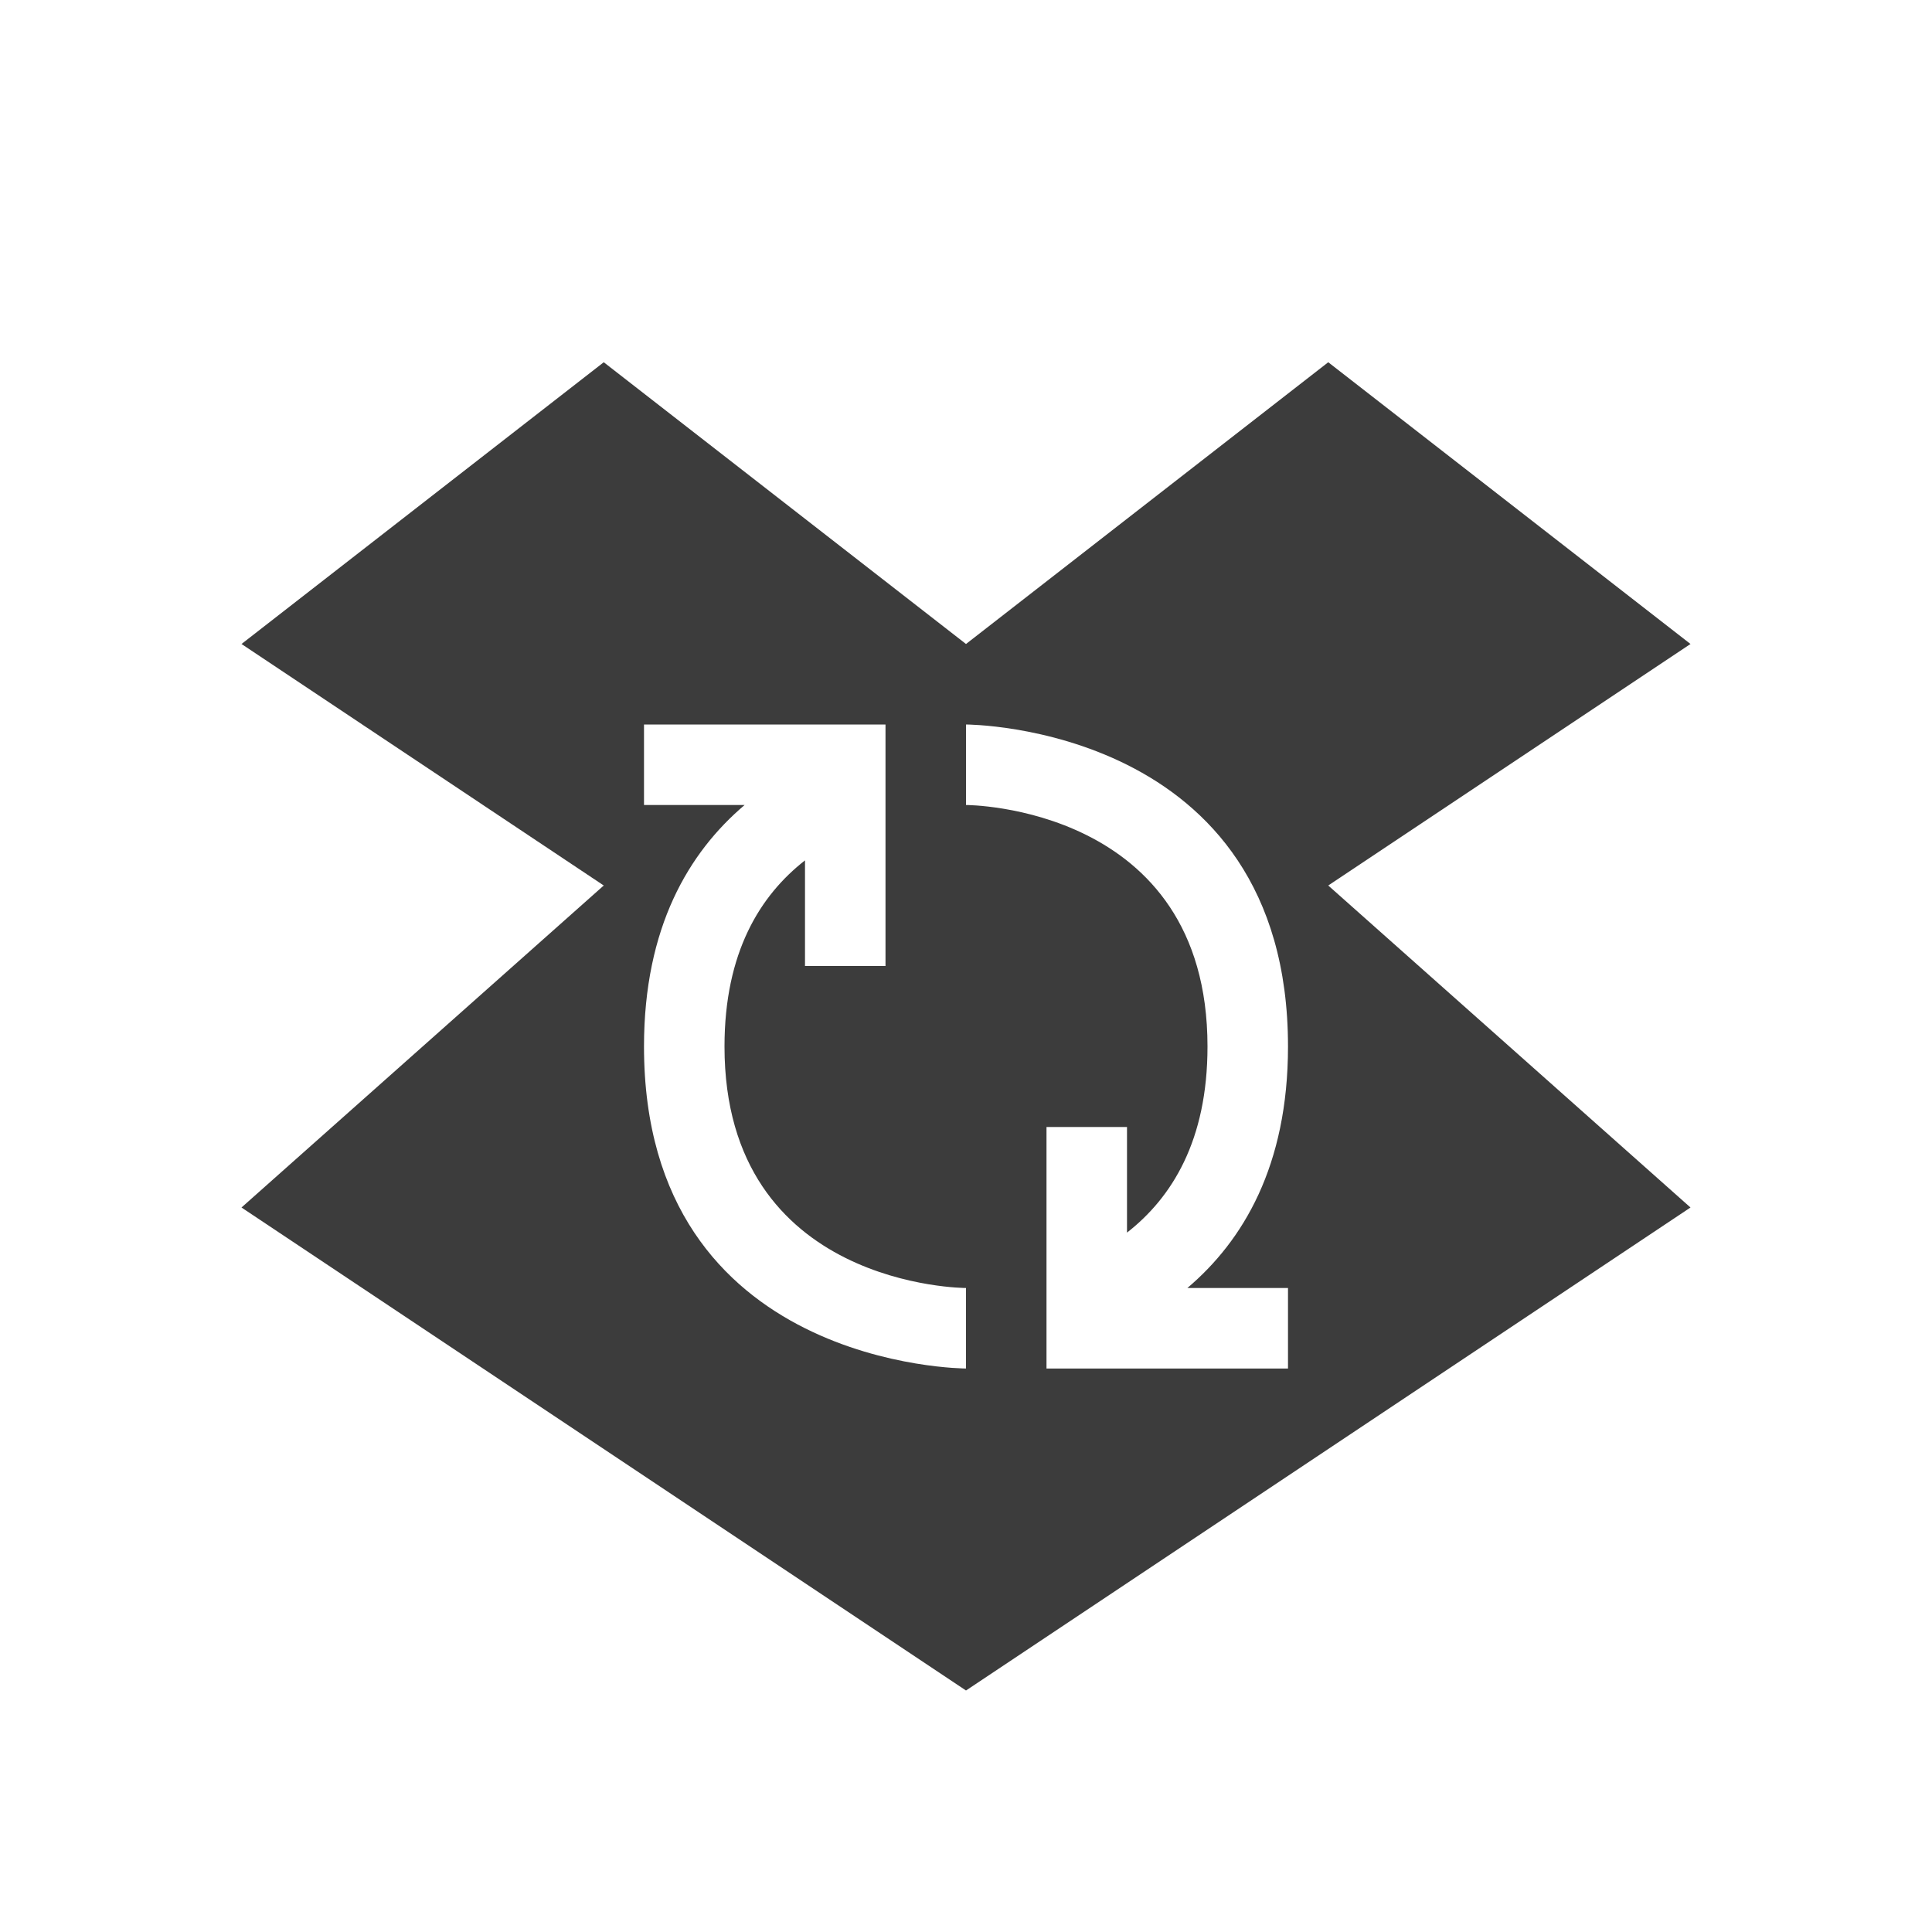 <?xml version="1.0" encoding="UTF-8" standalone="no"?>
<!-- Created with Inkscape (http://www.inkscape.org/) -->

<svg
   xmlns:dc="http://purl.org/dc/elements/1.1/"
   xmlns:cc="http://creativecommons.org/ns#"
   xmlns:rdf="http://www.w3.org/1999/02/22-rdf-syntax-ns#"
   xmlns:svg="http://www.w3.org/2000/svg"
   xmlns="http://www.w3.org/2000/svg"
   xmlns:sodipodi="http://sodipodi.sourceforge.net/DTD/sodipodi-0.dtd"
   xmlns:inkscape="http://www.inkscape.org/namespaces/inkscape"
   version="1.1"
   width="24"
   height="24"
   id="svg3833"
   inkscape:version="0.48.0 r9654"
   sodipodi:docname="dropboxstatus-busy2.svg">
  <sodipodi:namedview
     pagecolor="#ffffff"
     bordercolor="#666666"
     borderopacity="1"
     objecttolerance="10"
     gridtolerance="10"
     guidetolerance="10"
     inkscape:pageopacity="0"
     inkscape:pageshadow="2"
     inkscape:window-width="1280"
     inkscape:window-height="753"
     id="namedview18"
     showgrid="false"
     inkscape:zoom="13.227273"
     inkscape:cx="-0.49140893"
     inkscape:cy="11.793814"
     inkscape:window-x="0"
     inkscape:window-y="24"
     inkscape:window-maximized="1"
     inkscape:current-layer="svg3833" />
  <defs
     id="defs3835" />
  <path
     inkscape:connector-curvature="0"
     style="opacity:0;color:#ffffff;fill:#ffffff;fill-opacity:1;fill-rule:nonzero;stroke:none;stroke-width:1;marker:none;visibility:visible;display:inline;overflow:visible;enable-background:accumulate"
     id="path3920"
     d="M 7.5,5.5 3,9 7.5,12 3,16 12,22 21,16 16.5,12 21,9 16.5,5.5 12,9 7.5,5.5 z M 8,10 l 2,0 1,0 0,1 0,2 -1,0 0,-1.312 C 9.443,12.123 9,12.83 9,14 c 0,3 3,3 3,3 l 0,1 c 0,0 -4,0 -4,-4 0,-1.483 0.558,-2.413 1.25,-3 L 8,11 8,10 z m 4,0 c 0,0 4,0 4,4 0,1.483 -0.558,2.413 -1.25,3 l 1.25,0 0,1 -2,0 -1,0 0,-1 0,-2 1,0 0,1.312 C 14.557,15.877 15,15.17 15,14 15,11 12,11 12,11 l 0,-1 z" />
  <path
     inkscape:connector-curvature="0"
     style="color:#ffffff;fill:#3c3c3c;fill-opacity:1;fill-rule:nonzero;stroke:none;stroke-width:1;marker:none;visibility:visible;display:inline;overflow:visible;enable-background:accumulate"
     id="path3887"
     d="M 7.5,4.5 3,8 7.5,11 3,15 12,21 21,15 16.5,11 21,8 16.5,4.5 12,8 7.5,4.5 z M 8,9 l 2,0 1,0 0,1 0,2 -1,0 0,-1.312 C 9.443,11.123 9,11.83 9,13 c 0,3 3,3 3,3 l 0,1 c 0,0 -4,0 -4,-4 0,-1.483 0.558,-2.413 1.25,-3 L 8,10 8,9 z m 4,0 c 0,0 4,0 4,4 0,1.483 -0.558,2.413 -1.25,3 l 1.25,0 0,1 -2,0 -1,0 0,-1 0,-2 1,0 0,1.312 C 14.557,14.877 15,14.17 15,13 15,10 12,10 12,10 l 0,-1 z" />
</svg>

